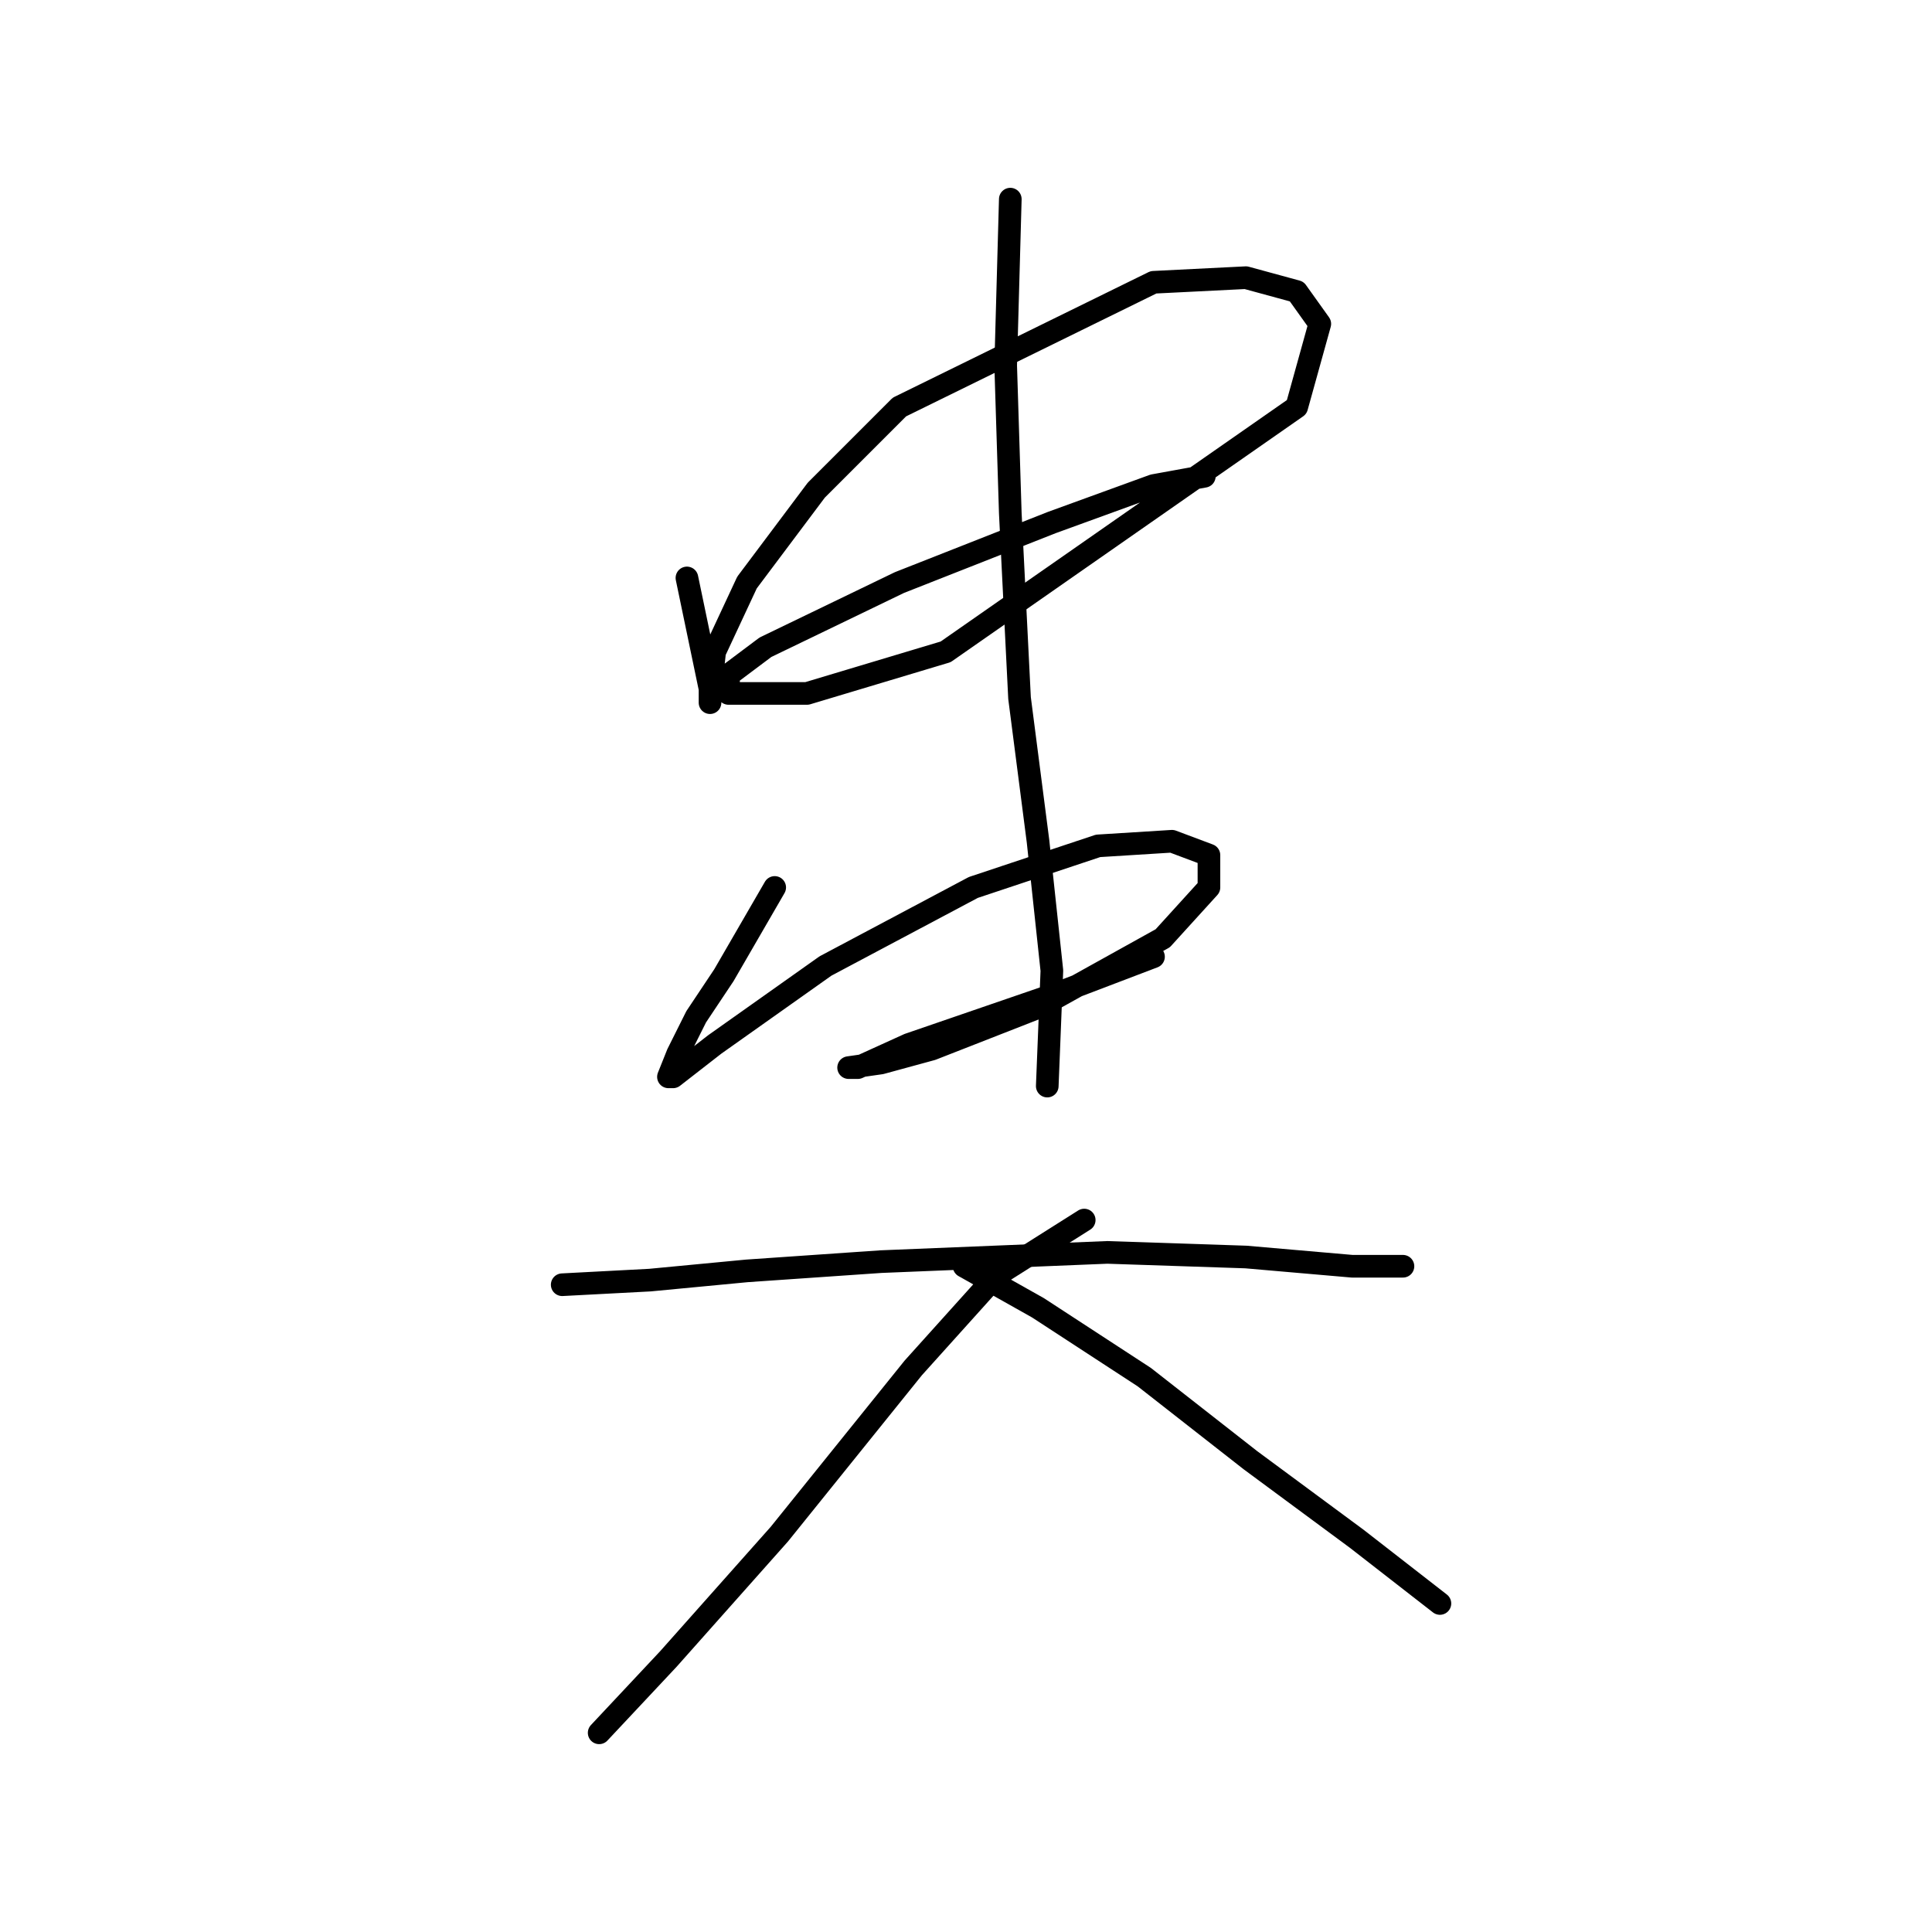 <?xml version="1.0" standalone="no"?>
    <svg width="256" height="256" xmlns="http://www.w3.org/2000/svg" version="1.1">
    <polyline stroke="black" stroke-width="3" stroke-linecap="round" fill="transparent" stroke-linejoin="round" points="91.022 76.58 94.082 91.271 94.082 93.107 94.082 91.883 94.695 86.374 98.979 77.192 108.161 64.95 119.179 53.932 152.845 37.405 165.088 36.793 171.821 38.629 174.881 42.914 171.821 53.932 125.3 86.374 106.937 91.883 100.204 91.883 96.531 91.883 96.531 89.434 101.428 85.762 119.179 77.192 139.379 69.235 152.845 64.338 159.579 63.113 159.579 63.113 " />
        <polyline stroke="black" stroke-width="3" stroke-linecap="round" fill="transparent" stroke-linejoin="round" points="102.652 117.591 95.919 129.222 92.246 134.731 89.798 139.628 88.573 142.688 89.186 142.688 94.695 138.403 109.385 127.997 128.973 117.591 145.5 112.082 155.294 111.47 160.191 113.307 160.191 117.591 154.07 124.325 137.543 133.506 123.464 139.015 116.731 140.852 112.446 141.464 113.67 141.464 120.403 138.403 139.991 131.67 152.845 126.773 152.845 126.773 " />
        <polyline stroke="black" stroke-width="3" stroke-linecap="round" fill="transparent" stroke-linejoin="round" points="133.87 26.387 133.258 48.423 133.87 68.01 135.094 92.495 137.543 111.47 139.379 128.61 138.767 143.912 138.767 143.912 " />
        <polyline stroke="black" stroke-width="3" stroke-linecap="round" fill="transparent" stroke-linejoin="round" points="74.495 170.233 86.125 169.621 98.979 168.397 116.731 167.173 146.724 165.948 165.088 166.561 179.166 167.785 185.899 167.785 185.899 167.785 " />
        <polyline stroke="black" stroke-width="3" stroke-linecap="round" fill="transparent" stroke-linejoin="round" points="143.664 161.664 132.034 169.009 121.015 181.251 103.264 203.287 88.573 219.814 79.392 229.608 79.392 229.608 " />
        <polyline stroke="black" stroke-width="3" stroke-linecap="round" fill="transparent" stroke-linejoin="round" points="127.749 167.785 137.543 173.294 151.621 182.475 165.7 193.494 179.778 203.899 190.796 212.469 190.796 212.469 " />
        </svg>